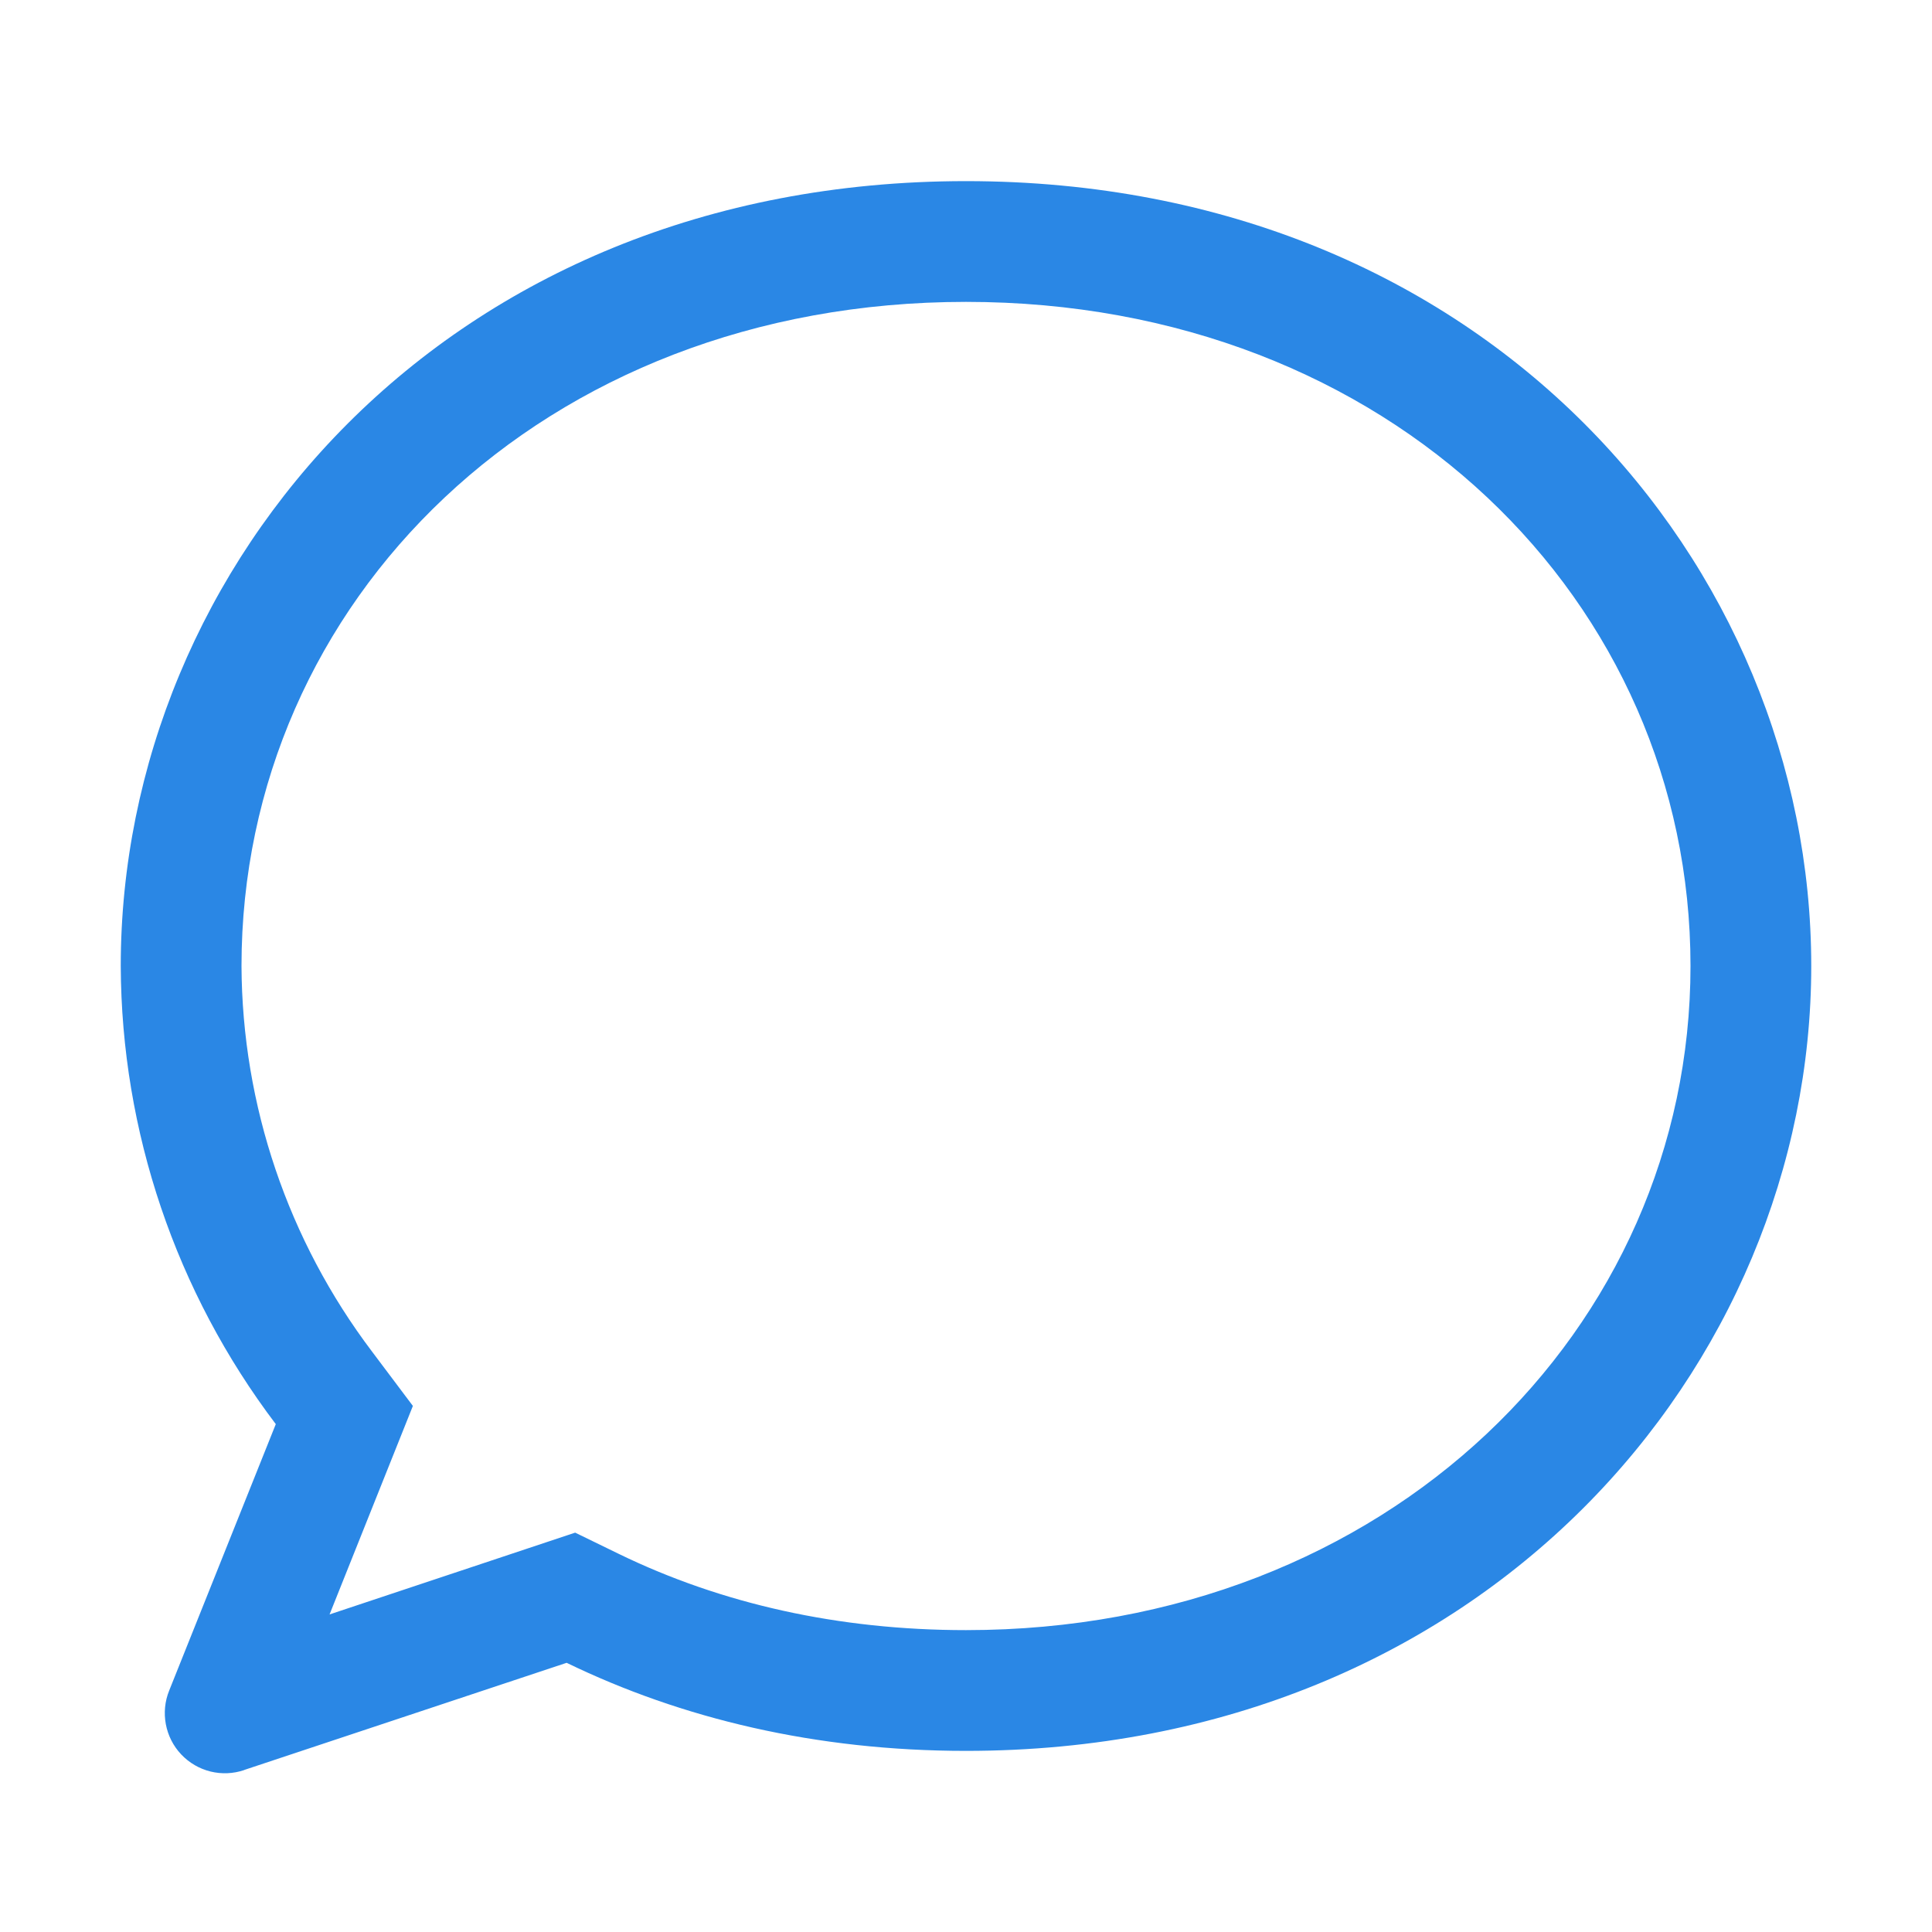 <?xml version="1.0" encoding="UTF-8"?>
<svg xmlns="http://www.w3.org/2000/svg" xmlns:xlink="http://www.w3.org/1999/xlink" width="24px" height="24px"
     viewBox="0 0 24 24" version="1.1">
    <g id="surface1">
        <path style=" stroke:none;fill-rule:nonzero;fill:#2A87E5;fill-opacity:1;"
              d="M 4.094 20.055 L 7.145 19.039 L 7.691 19.305 C 8.961 19.922 10.414 20.25 12 20.25 C 17.242 20.25 21 16.504 21 12 C 21 7.48 17.27 3.75 12 3.75 C 6.73 3.75 3 7.48 3 12 C 3.008 13.73 3.578 15.41 4.621 16.789 L 5.129 17.465 Z M 3.035 21.988 C 2.758 22.082 2.453 22.008 2.25 21.793 C 2.051 21.582 1.992 21.27 2.102 21 L 3.426 17.691 C 2.184 16.051 1.508 14.055 1.5 12 C 1.5 7.027 5.523 2.25 12 2.25 C 18.477 2.25 22.5 7.027 22.5 12 C 22.5 16.973 18.434 21.75 12 21.75 C 10.133 21.75 8.465 21.348 7.039 20.656 L 3.031 21.988 Z M 3.035 21.988 "/>
    </g>
</svg>
